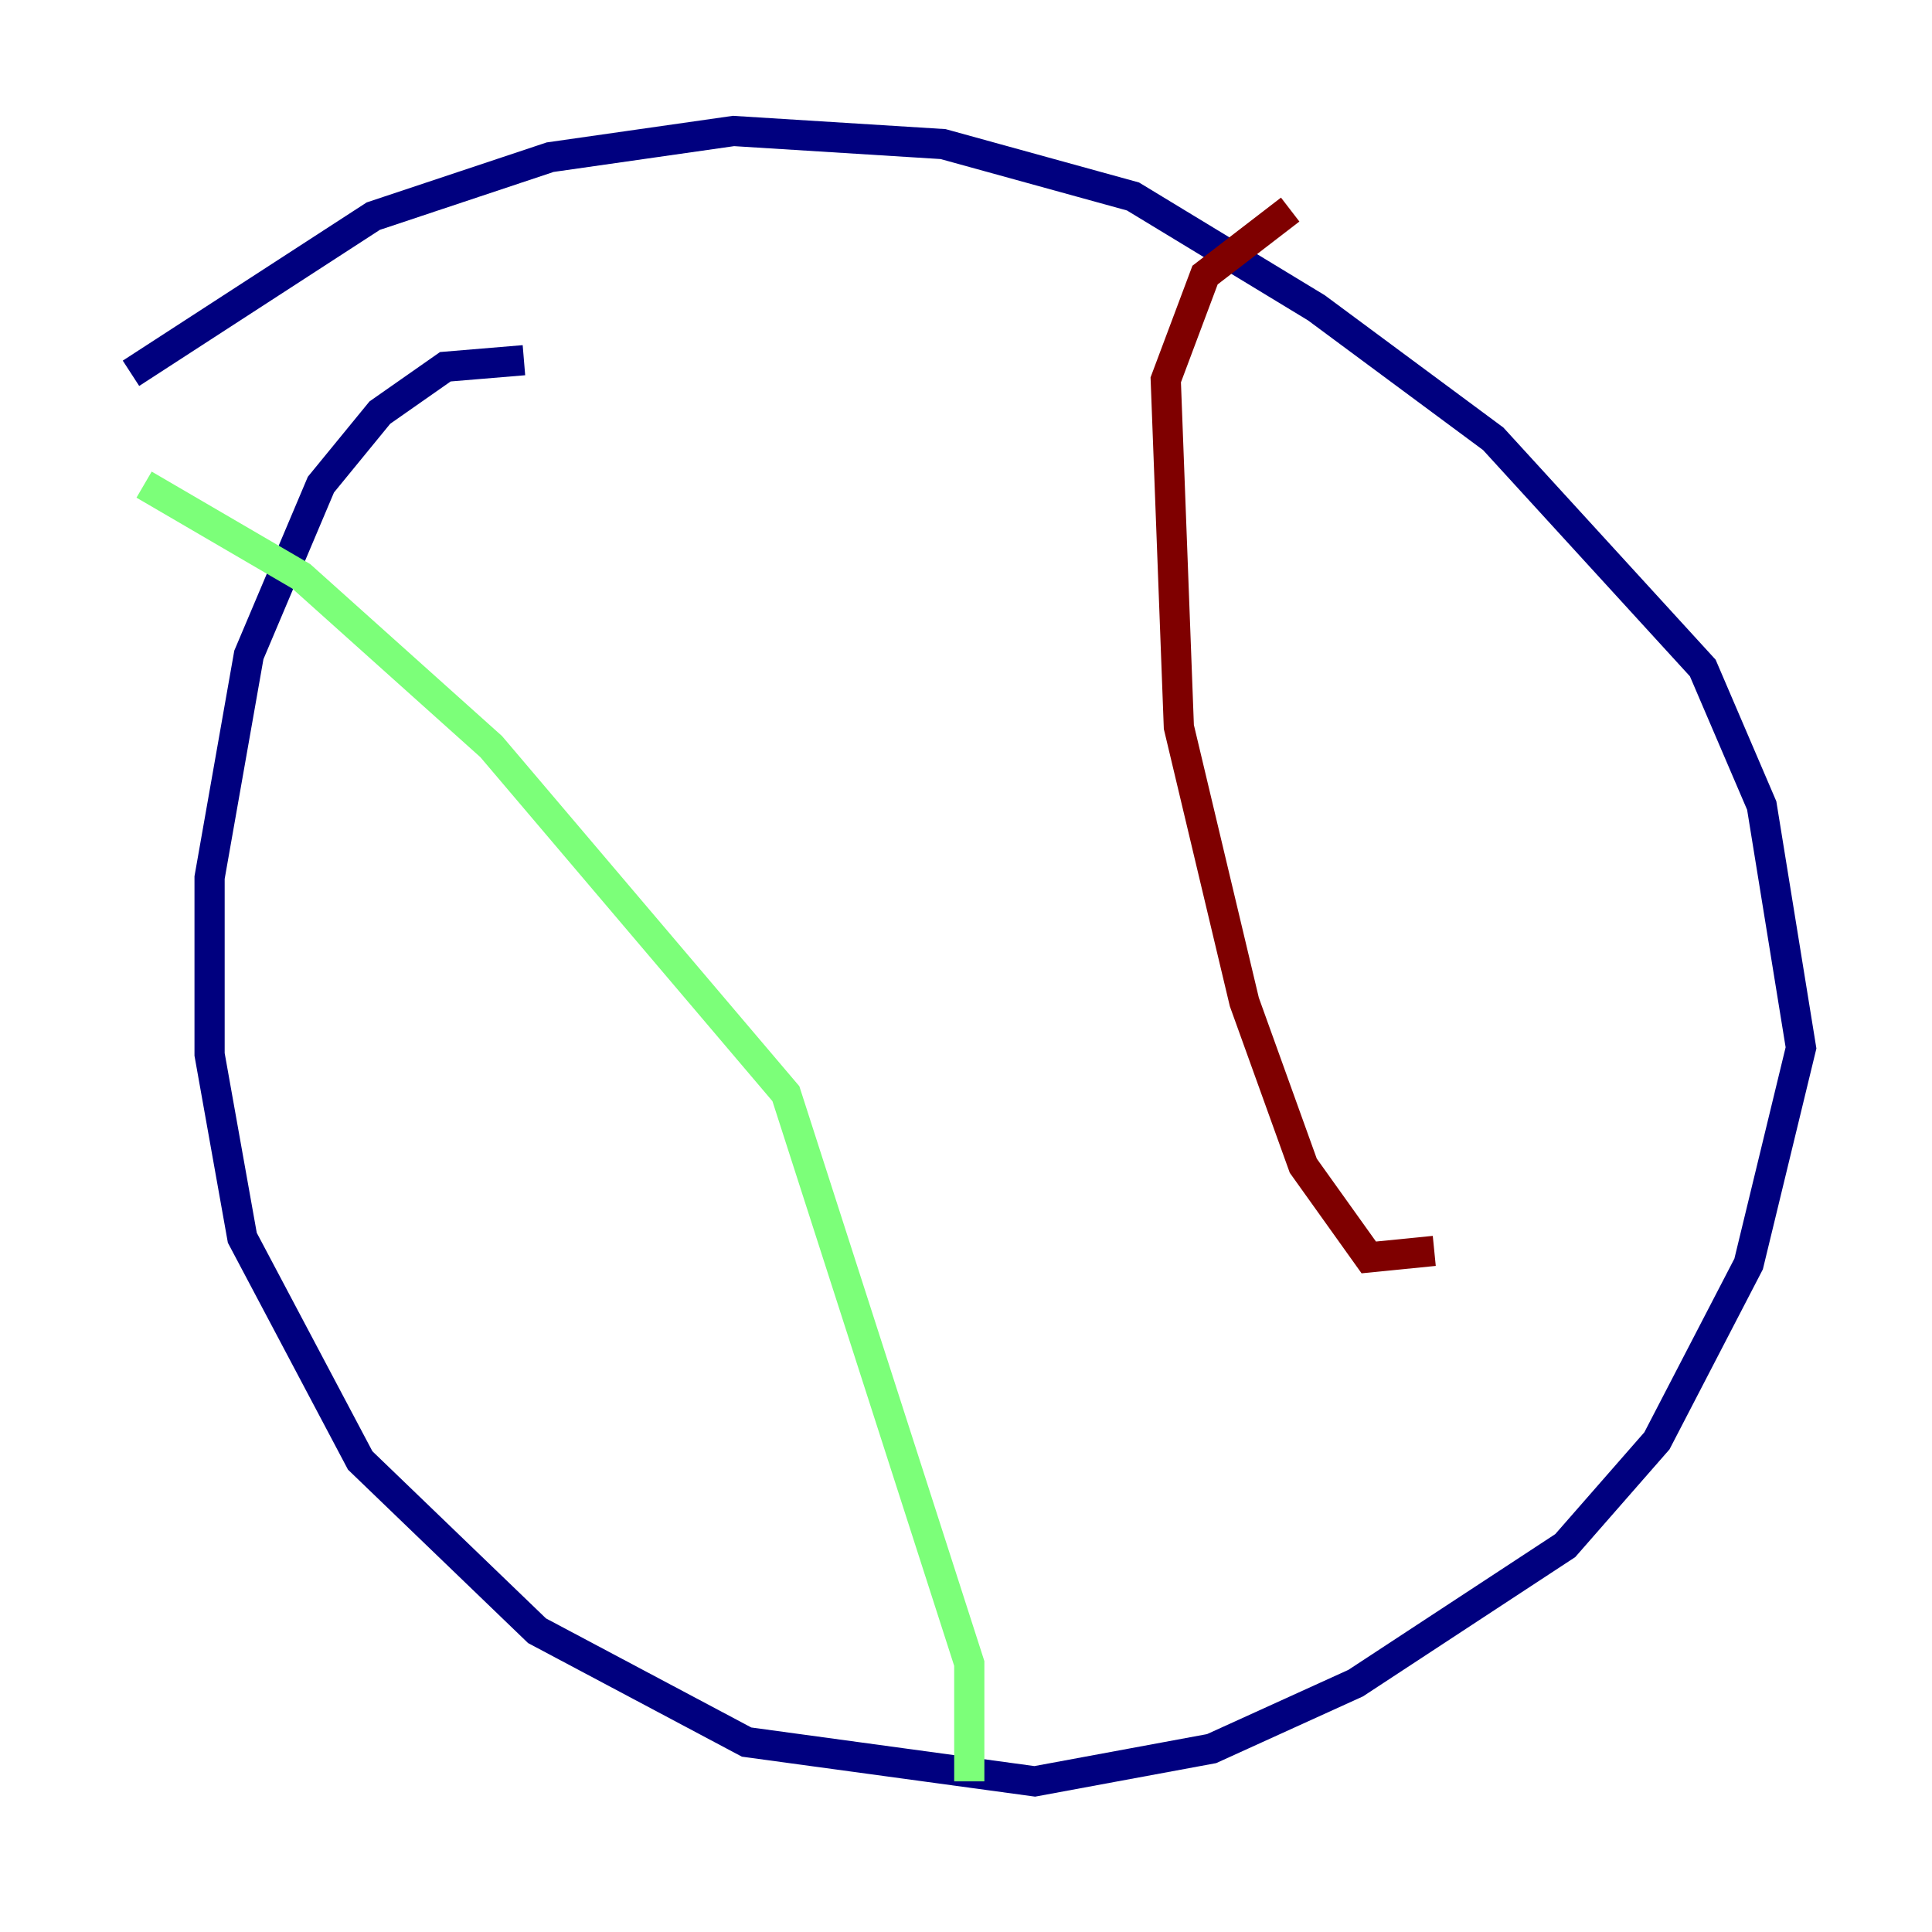 <?xml version="1.0" encoding="utf-8" ?>
<svg baseProfile="tiny" height="128" version="1.2" viewBox="0,0,128,128" width="128" xmlns="http://www.w3.org/2000/svg" xmlns:ev="http://www.w3.org/2001/xml-events" xmlns:xlink="http://www.w3.org/1999/xlink"><defs /><polyline fill="none" points="34.712,23.864 29.505,24.298 25.166,27.336 21.261,32.108 16.488,43.39 13.885,58.142 13.885,69.858 16.054,82.007 23.864,96.759 35.58,108.041 49.464,115.417 68.556,118.02 80.271,115.851 89.817,111.512 103.702,102.4 109.776,95.458 115.851,83.742 119.322,69.424 116.719,53.37 112.814,44.258 98.929,29.071 87.214,20.393 75.064,13.017 62.481,9.546 48.597,8.678 36.447,10.414 24.732,14.319 8.678,24.732" stroke="#00007f" stroke-width="2" /><polyline fill="none" points="9.546,32.108 19.959,38.183 32.542,49.464 52.068,72.461 64.217,110.21 64.217,118.02" stroke="#7cff79" stroke-width="2" /><polyline fill="none" points="85.478,13.885 79.837,18.224 77.234,25.166 78.102,48.163 82.441,66.386 86.346,77.234 90.685,83.308 95.024,82.875" stroke="#7f0000" stroke-width="2" /></svg>